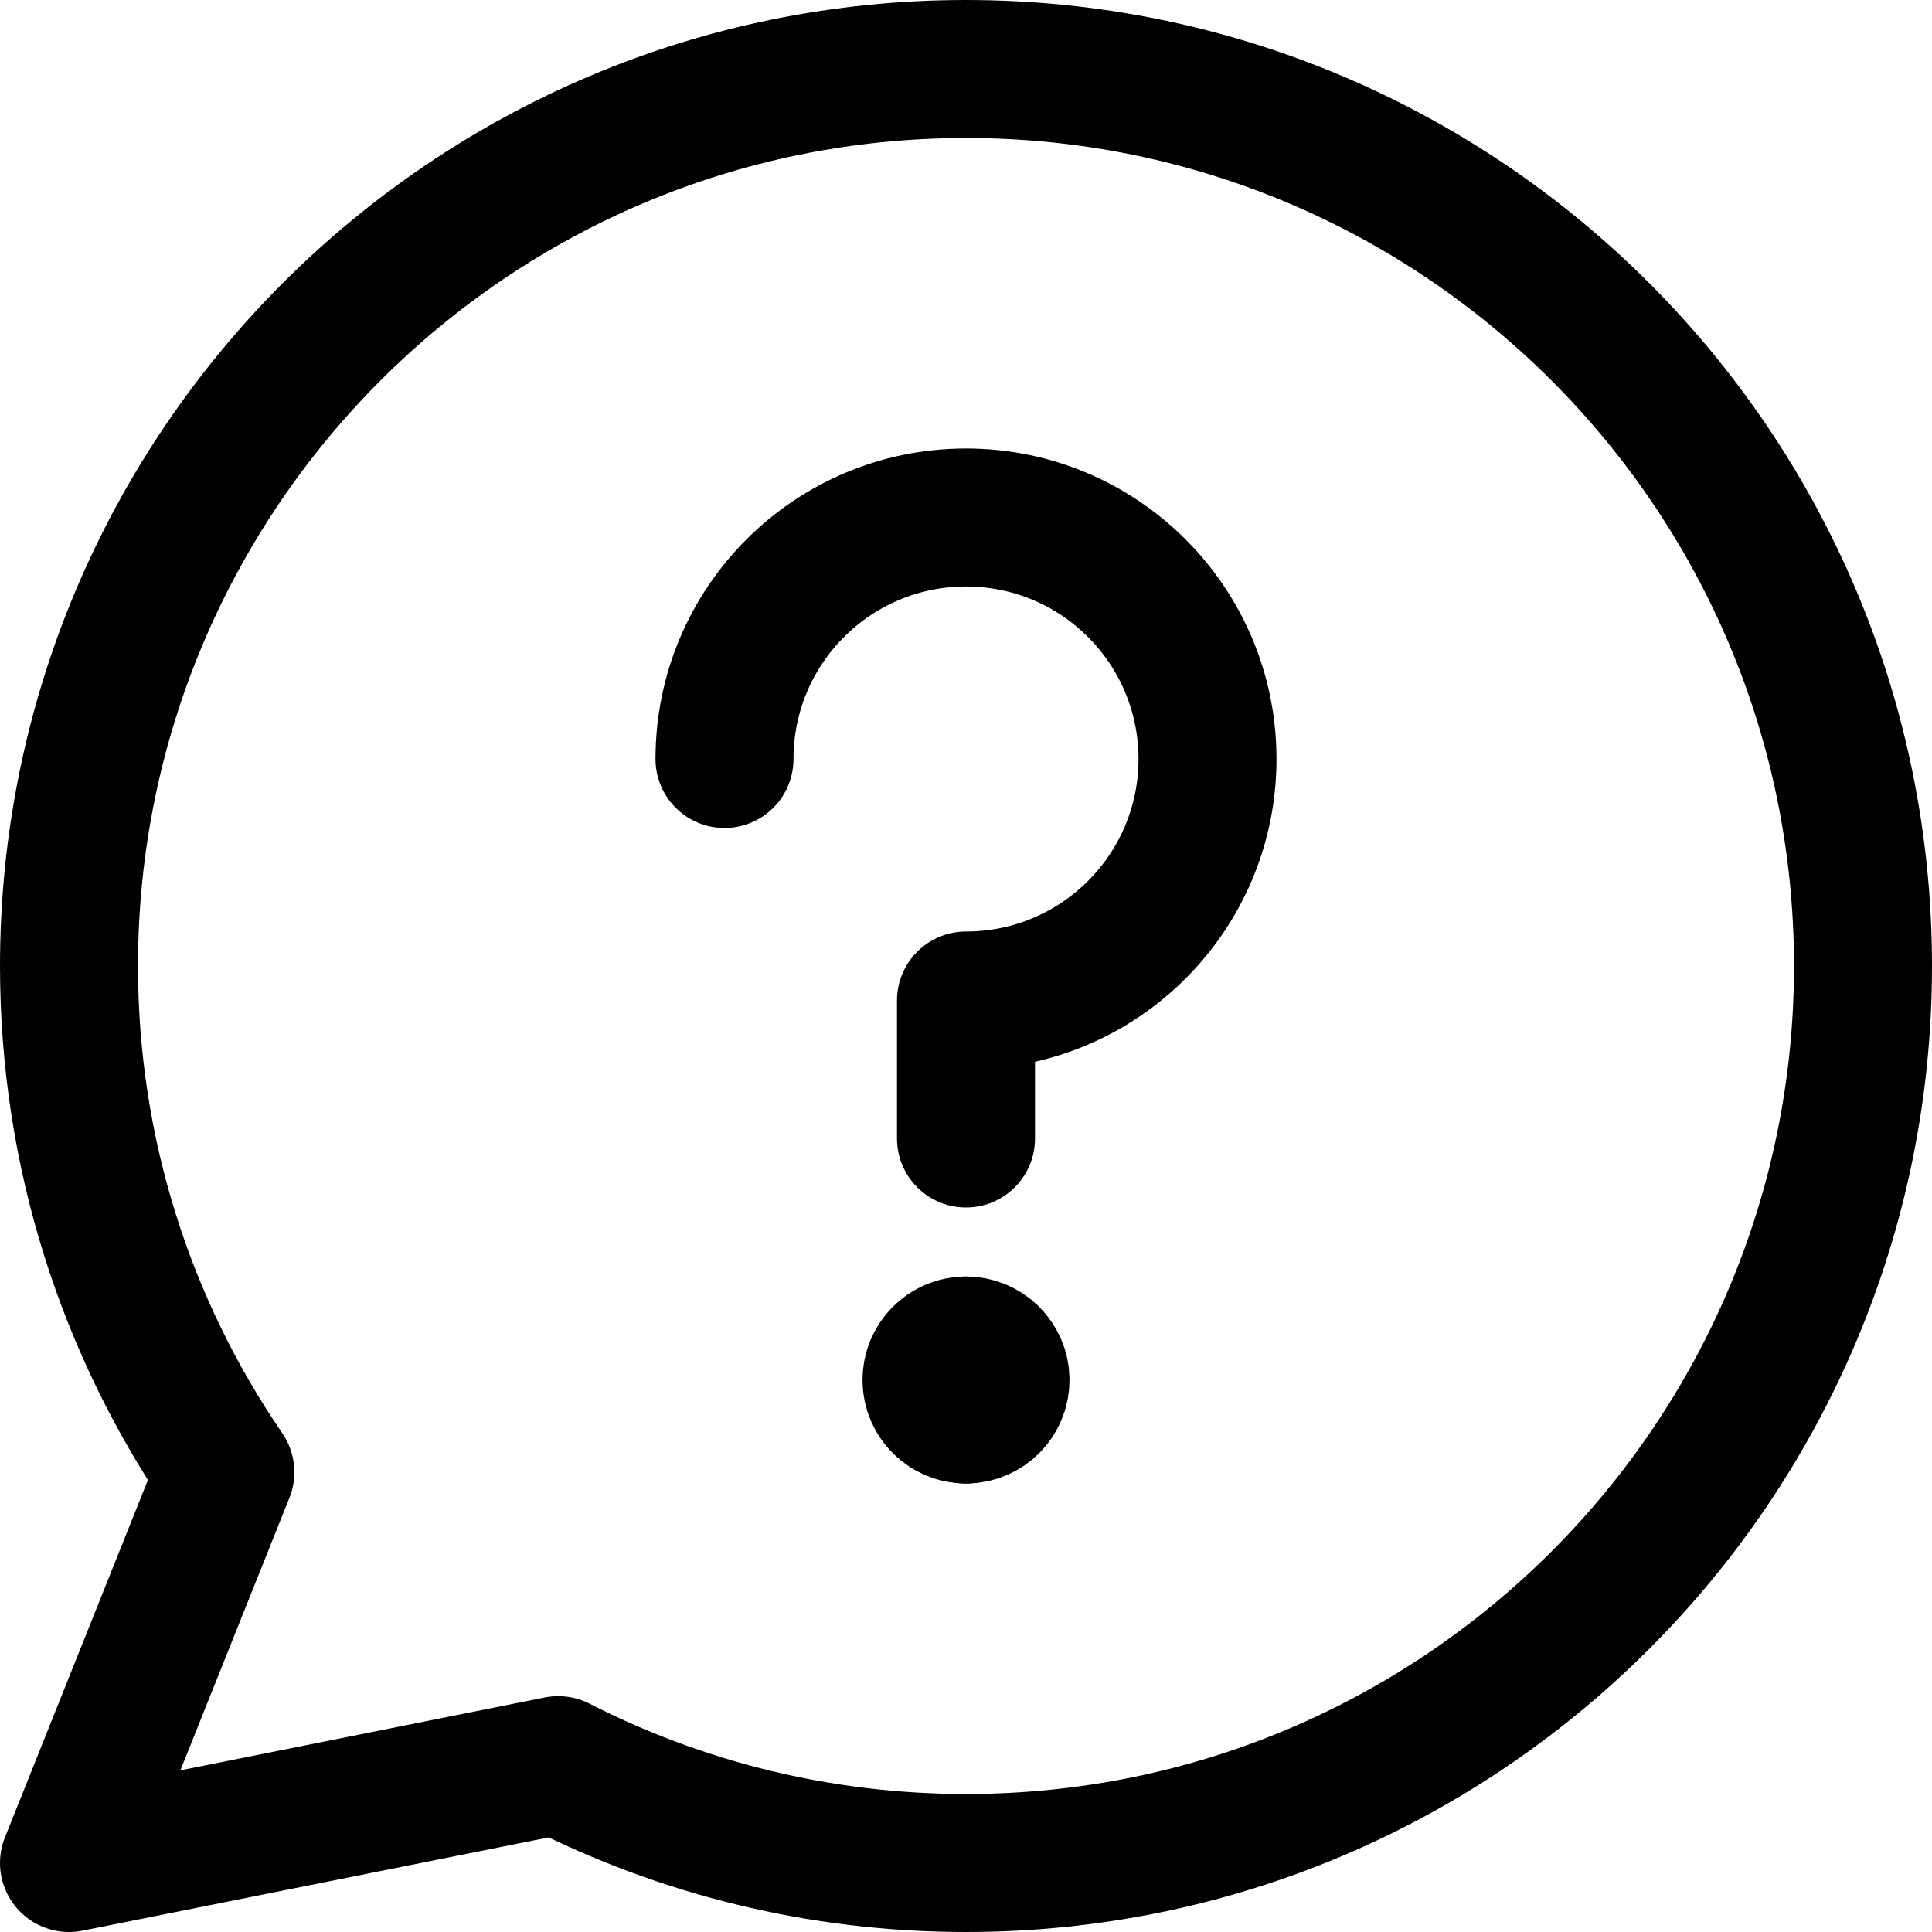 <svg xmlns="http://www.w3.org/2000/svg" fill="none" viewBox="0 0 14 14"><g id="help-chat-2--bubble-help-mark-message-query-question-speech-circle"><path id="Vector" stroke="#000000" stroke-linecap="round" stroke-linejoin="round" d="M7 13.5c3.59 0 6.5 -2.91 6.5 -6.5C13.5 3.41 10.59 0.5 7 0.5 3.41 0.5 0.5 3.41 0.5 7c0 1.361 0.418 2.624 1.133 3.668L0.5 13.5l3.545 -0.709c0.887 0.453 1.891 0.709 2.955 0.709Z" stroke-width="1"></path><g id="Group 2571"><path id="Vector_2" stroke="#000000" stroke-linecap="round" stroke-linejoin="round" d="M7 10.25c-0.138 0 -0.25 -0.112 -0.25 -0.25 0 -0.138 0.112 -0.25 0.25 -0.25" stroke-width="1"></path><path id="Vector_3" stroke="#000000" stroke-linecap="round" stroke-linejoin="round" d="M7 10.25c0.138 0 0.25 -0.112 0.25 -0.25 0 -0.138 -0.112 -0.25 -0.25 -0.25" stroke-width="1"></path></g><path id="Ellipse 1845" stroke="#000000" stroke-linecap="round" stroke-linejoin="round" d="M5.25 5.5c0 -0.967 0.783 -1.75 1.75 -1.75s1.75 0.783 1.75 1.75S7.966 7.25 7 7.25v1" stroke-width="1"></path></g></svg>